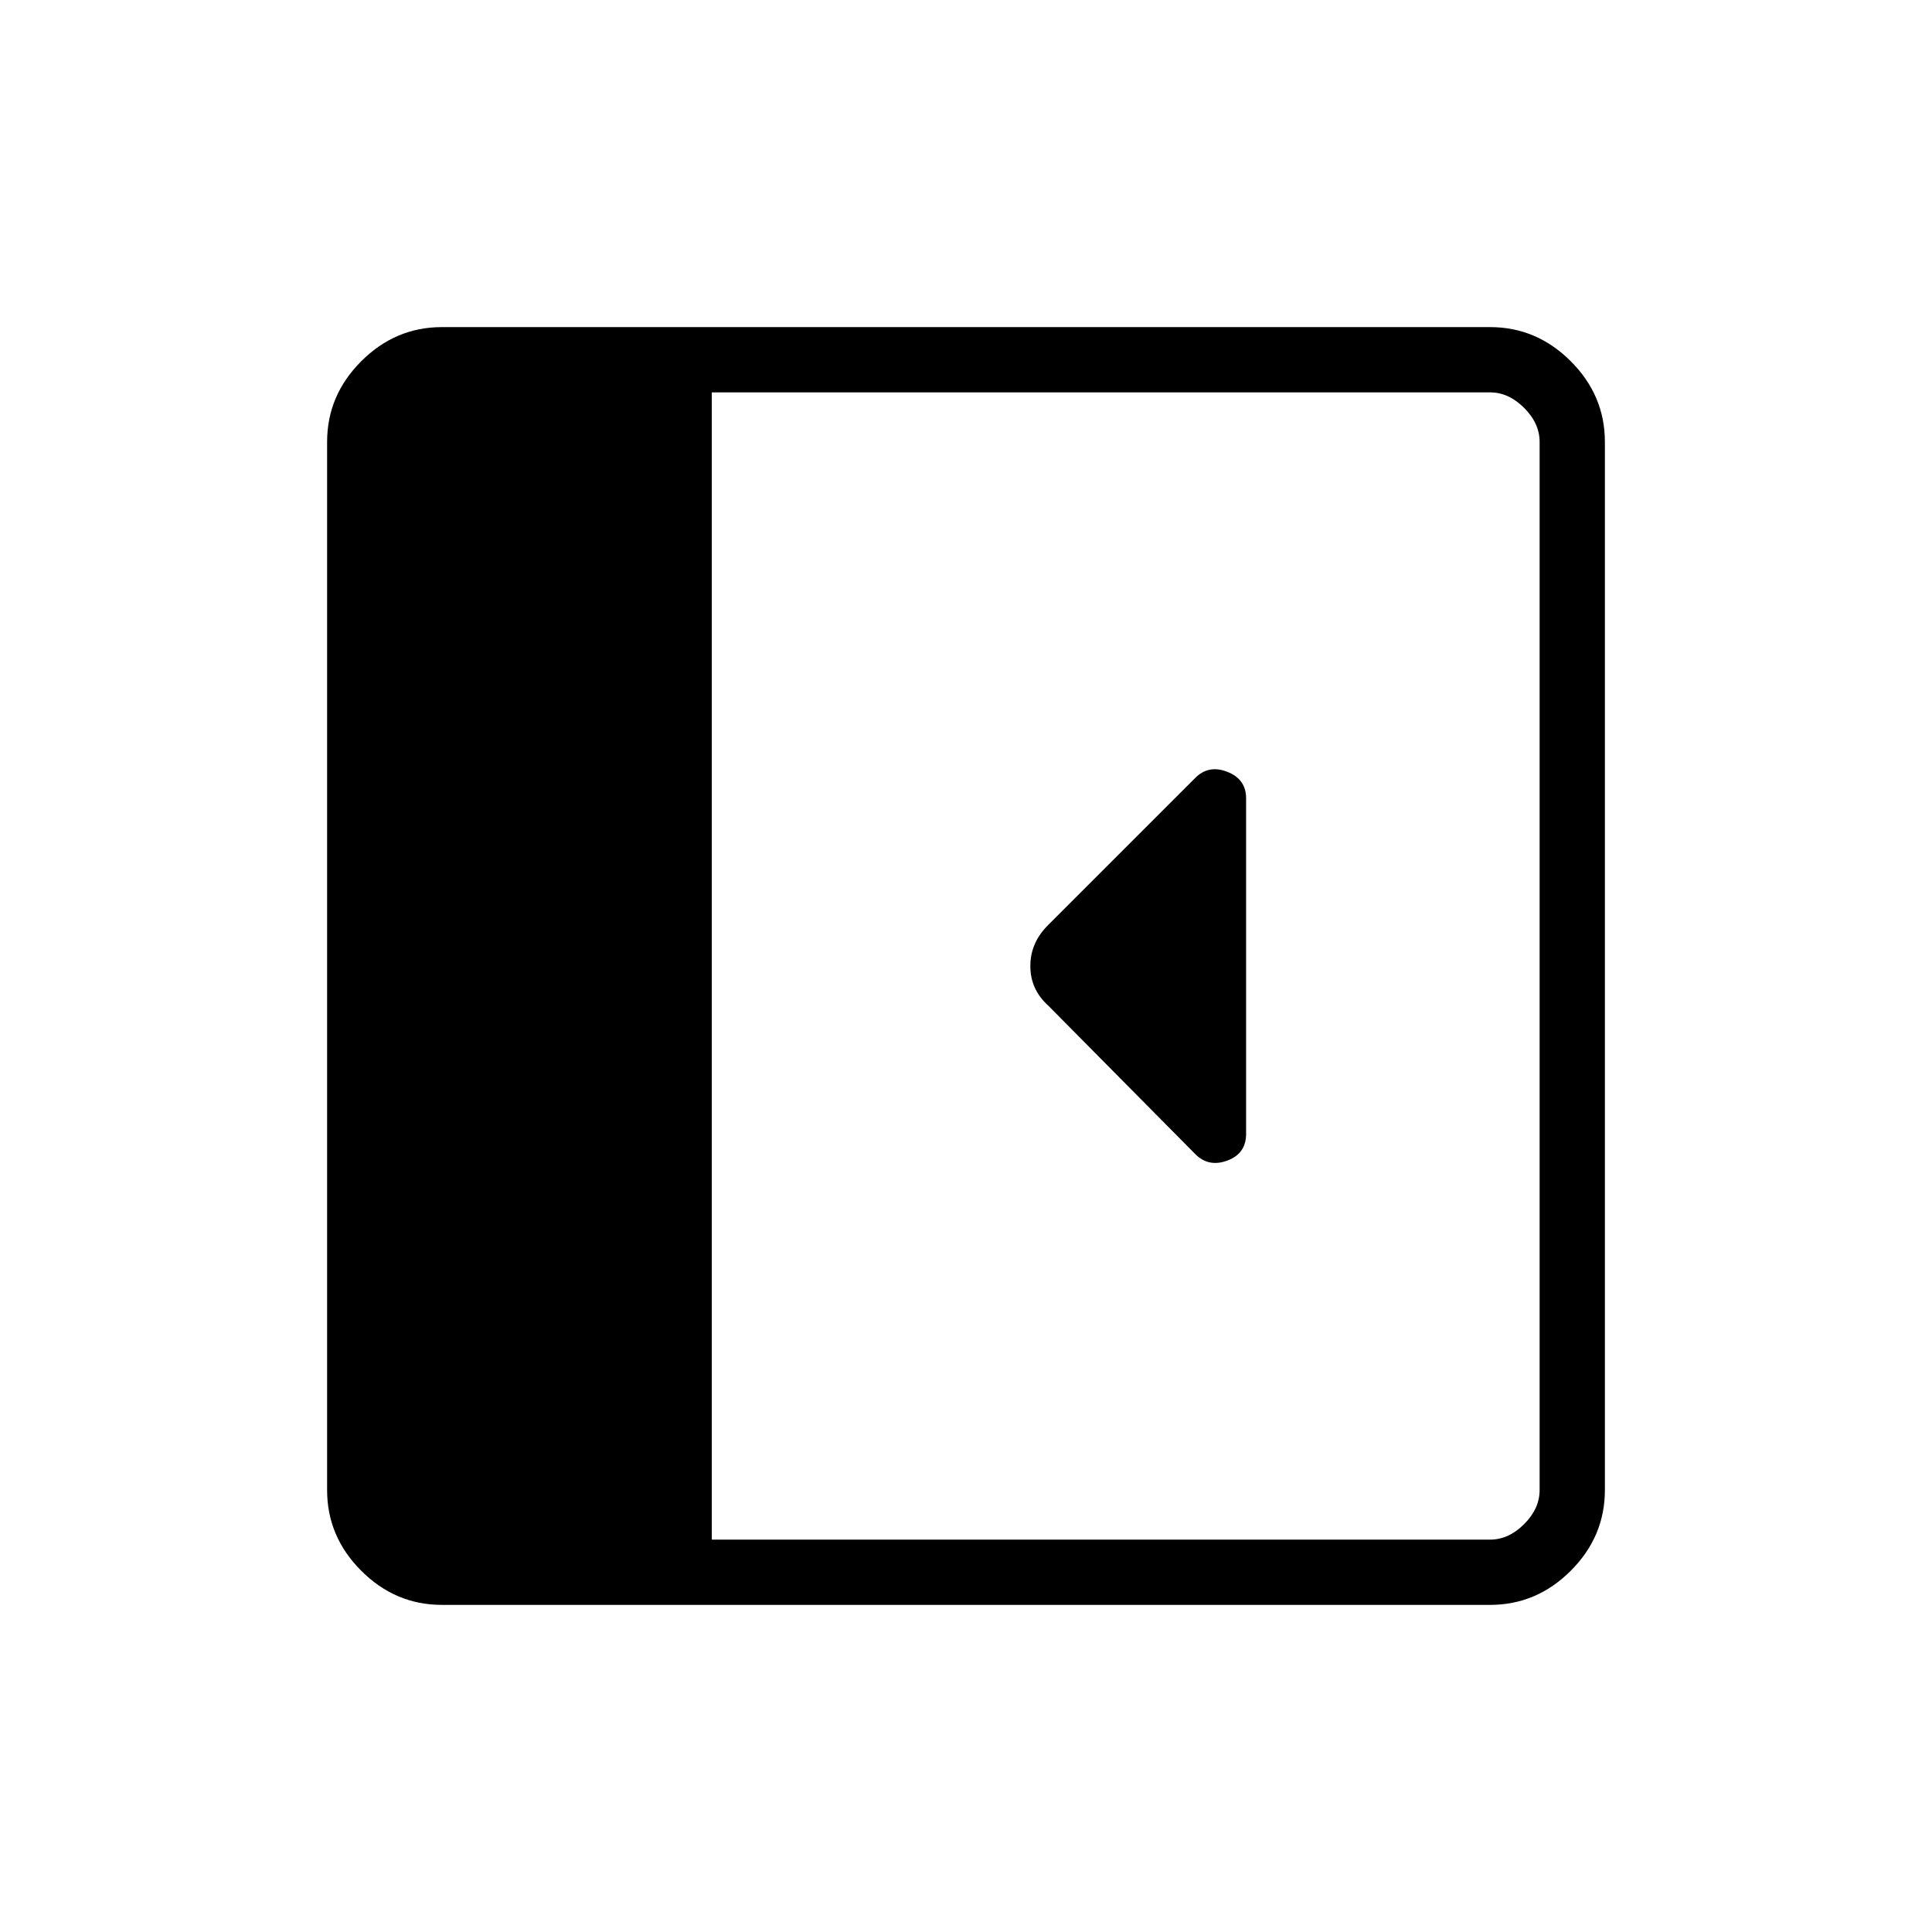 <svg xmlns="http://www.w3.org/2000/svg" height="40" viewBox="0 -960 960 960" width="40"><path d="M619.18-396.59v-166.73q0-9.5-9.29-13.15-9.3-3.66-15.93 2.97l-73.11 73.11q-8.88 8.75-8.88 20.42 0 11.66 8.94 19.7l73.07 73.79q6.61 6.61 15.91 3.15 9.29-3.46 9.29-13.26ZM219.59-162.54q-23.14 0-40.09-16.96-16.96-16.95-16.96-40.09v-520.82q0-23.14 16.96-40.09 16.95-16.96 40.09-16.96h520.82q23.14 0 40.09 16.96 16.96 16.95 16.96 40.09v520.82q0 23.14-16.96 40.09-16.95 16.96-40.09 16.96H219.59Zm134.1-32.43h386.72q9.23 0 16.92-7.7 7.7-7.69 7.7-16.92v-520.82q0-9.23-7.7-16.92-7.69-7.7-16.92-7.7H353.69v570.06Z"/></svg>